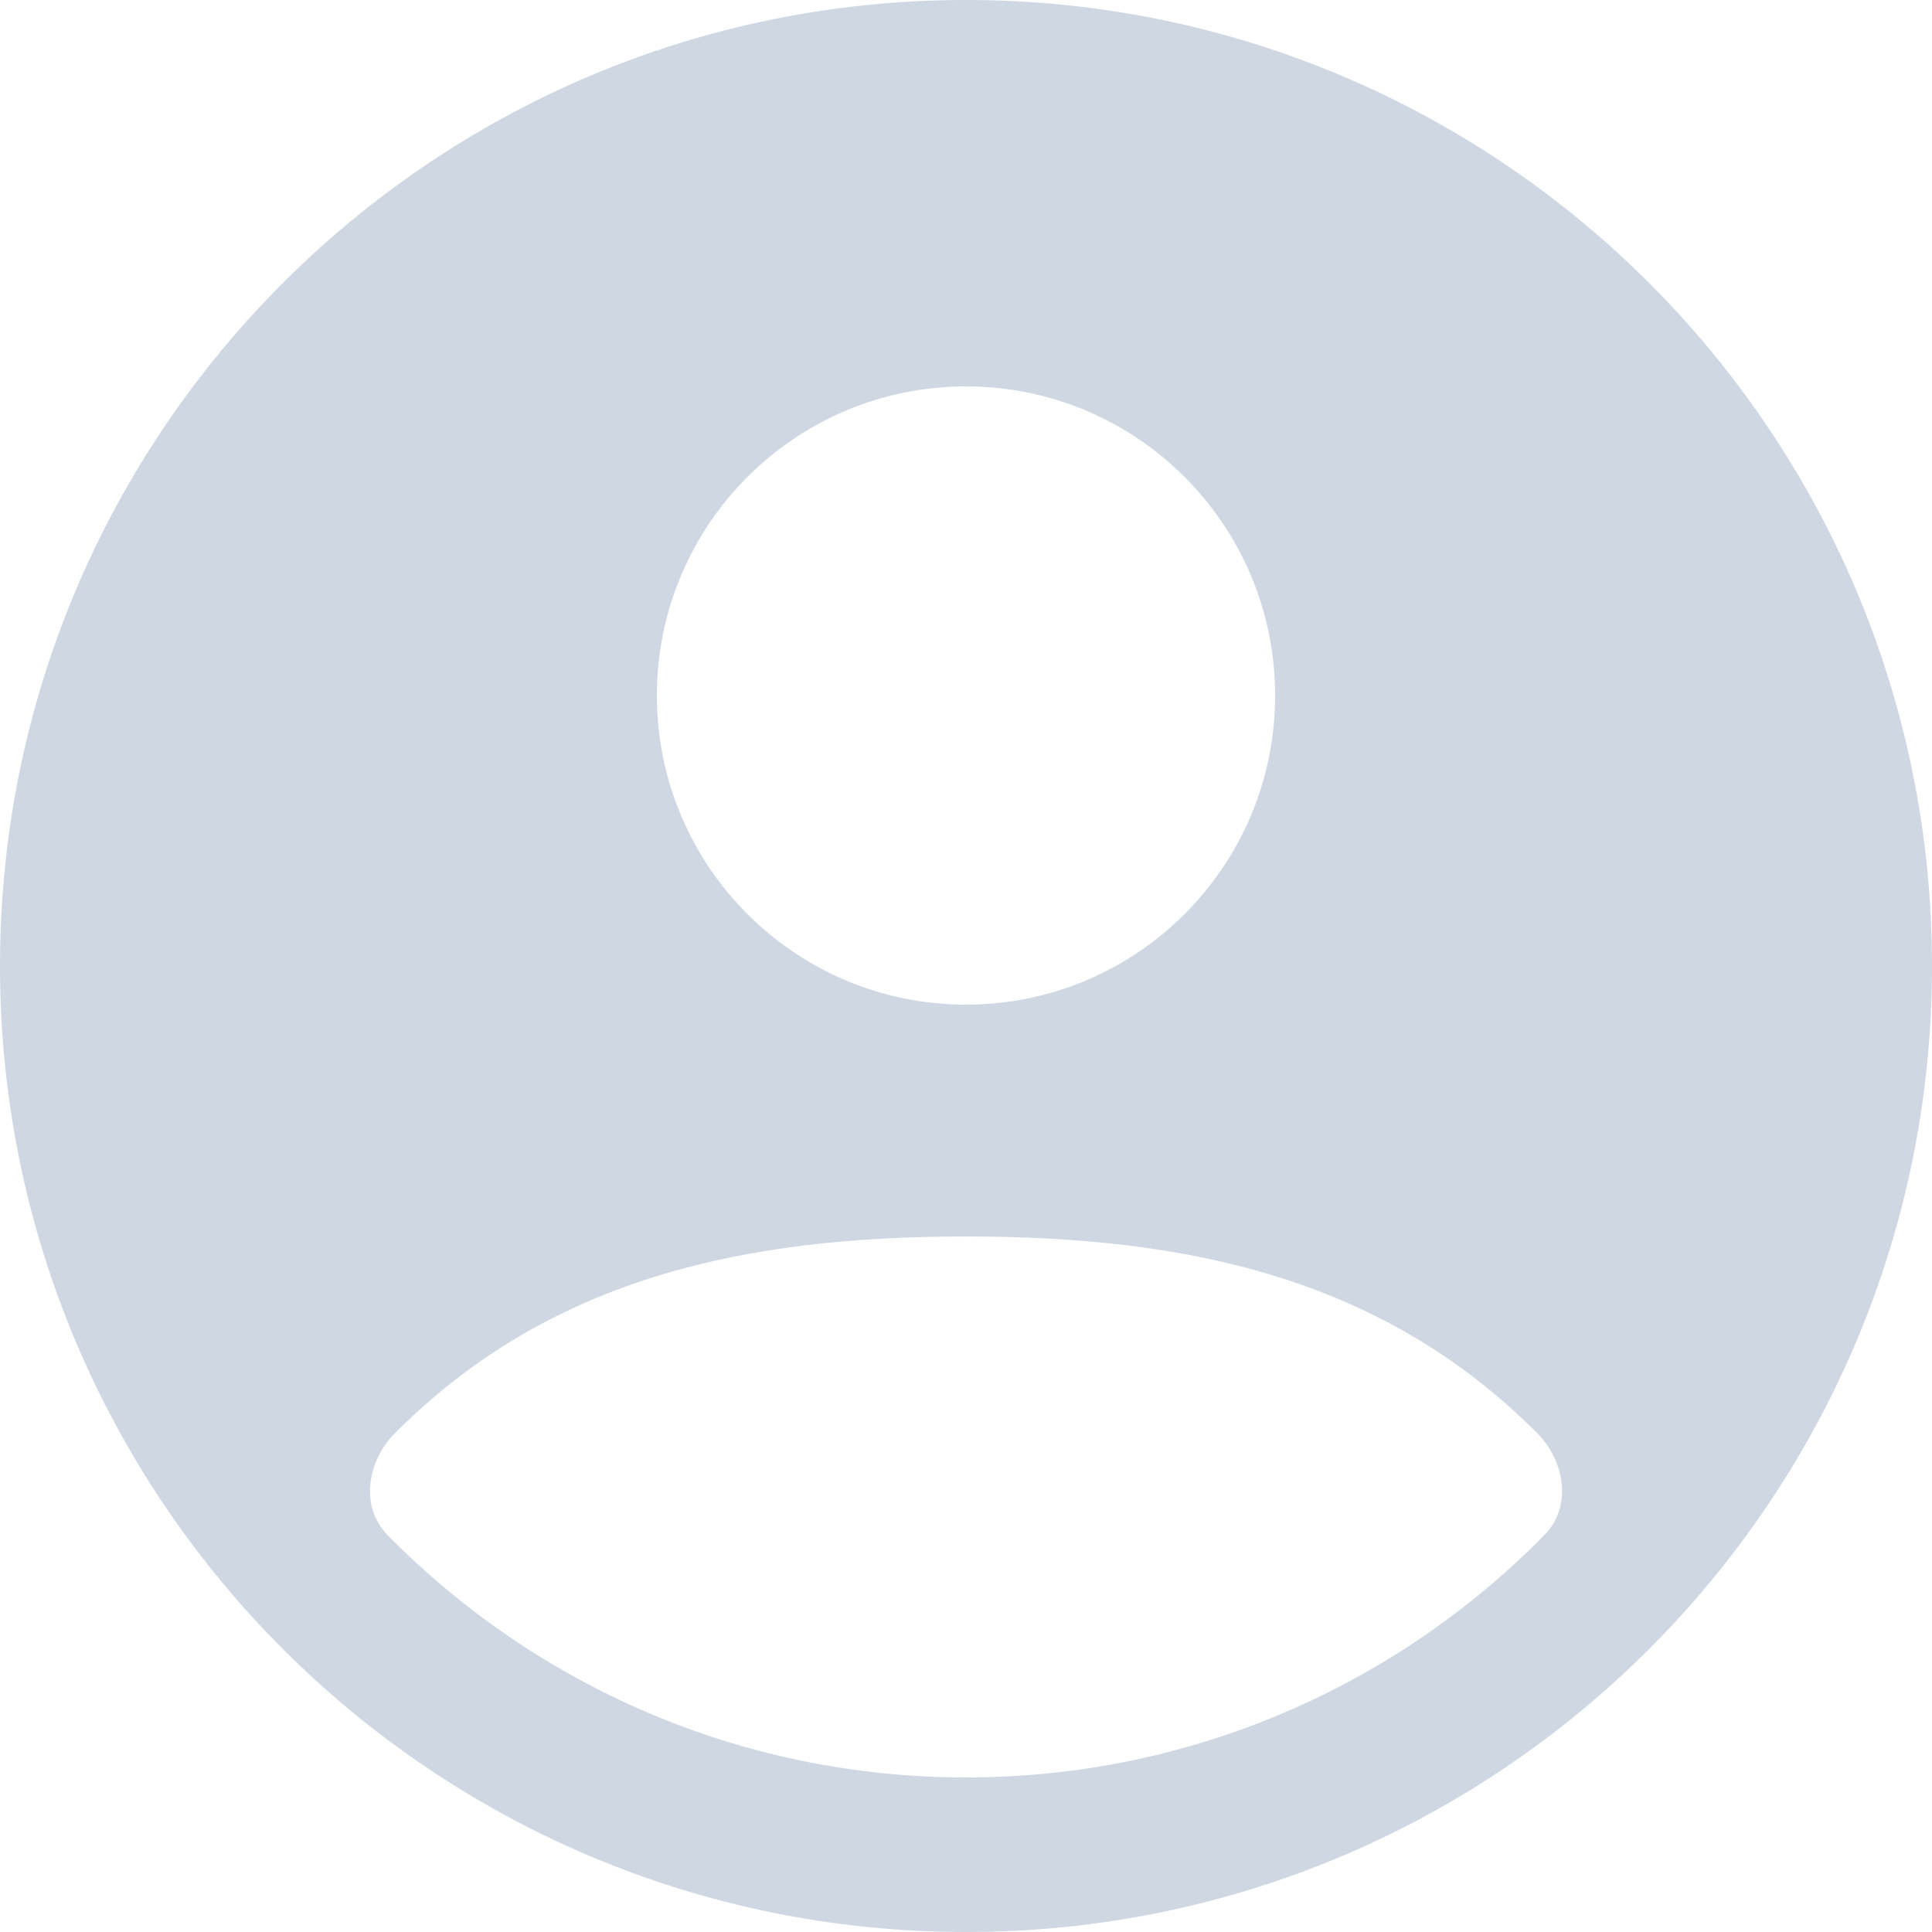 <?xml version="1.0" encoding="UTF-8"?>
<svg width="25px" height="25px" viewBox="0 0 25 25" version="1.1" xmlns="http://www.w3.org/2000/svg" xmlns:xlink="http://www.w3.org/1999/xlink">
    <!-- Generator: Sketch 61 (89581) - https://sketch.com -->
    <title>Icon</title>
    <desc>Created with Sketch.</desc>
    <g id="Telegram" stroke="none" stroke-width="1" fill="none" fill-rule="evenodd" fill-opacity="0.65">
        <g id="Telegram-Chats" transform="translate(-35, -734)" fill="#B4C2D3" fill-rule="nonzero">
            <g id="Tab-Bar" transform="translate(0, 729)">
                <g id="Tab-1">
                    <g id="Icon" transform="translate(35, 5)">
                        <path d="M12.5,0 C19.404,0 25,5.596 25,12.5 C25,19.404 19.404,25 12.5,25 C5.596,25 0,19.404 0,12.5 C0,5.596 5.596,0 12.5,0 Z M12.5,16 C9.71,16 7.143,16.5 5.105,18.551 C4.763,18.895 4.645,19.488 5.017,19.866 C6.922,21.8 9.571,23 12.5,23 C15.43,23 18.079,21.8 19.984,19.864 C20.356,19.486 20.238,18.894 19.895,18.549 C17.857,16.5 15.29,16 12.5,16 Z M12.5,5 C10.291,5 8.5,6.791 8.5,9 C8.5,11.209 10.291,13 12.5,13 C14.709,13 16.5,11.209 16.5,9 C16.5,6.791 14.709,5 12.5,5 Z"></path>
                    </g>
                </g>
            </g>
        </g>
    </g>
</svg>